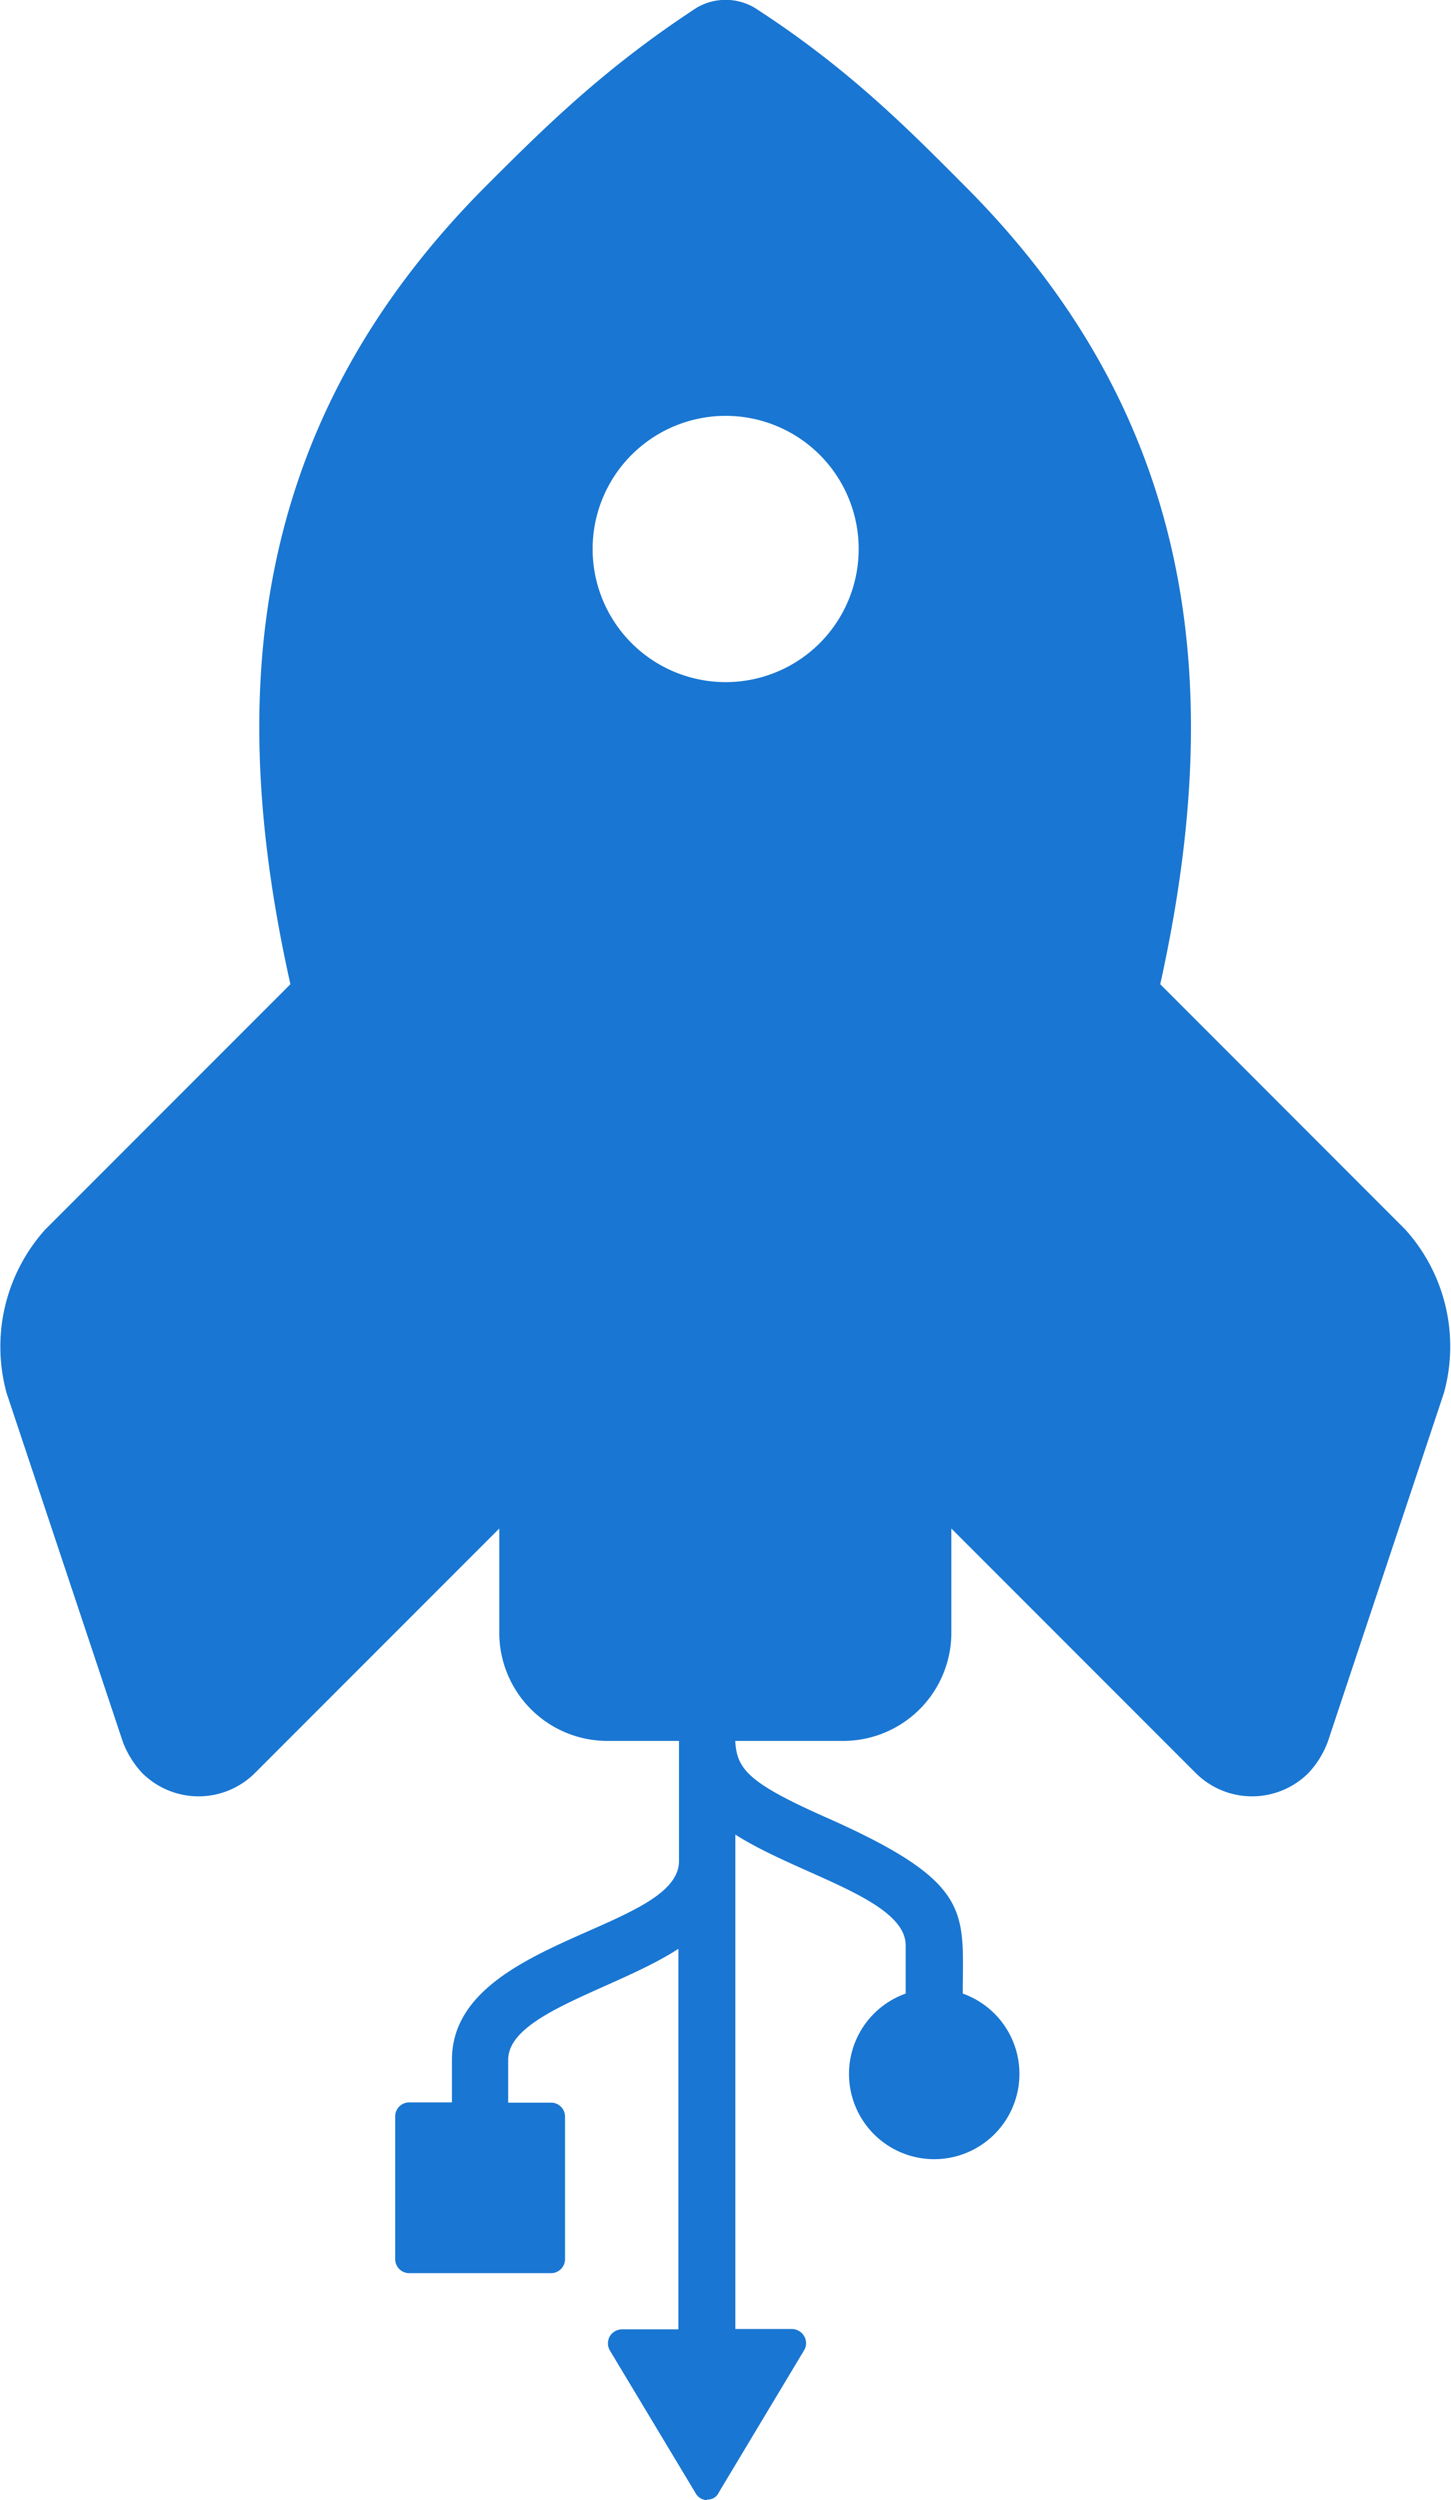 <svg id="Capa_1" data-name="Capa 1" xmlns="http://www.w3.org/2000/svg" viewBox="0 0 120.72 207.89"><defs><style>.cls-1{fill:#1976d2;}</style></defs><path class="cls-1" d="M404.48.79a4.77,4.77,0,0,0-4.78,0c-7.65,5-12.59,9.88-17.5,14.79C362,35.8,360.68,58.72,365.88,82l-20.4,20.4A14.58,14.58,0,0,0,342.27,116l9.67,29a7.86,7.86,0,0,0,1.6,2.58,6.64,6.64,0,0,0,9.4,0l20.32-20.32v8.8a9,9,0,0,0,8.85,8.86H412a9,9,0,0,0,8.87-8.87v-8.79l20.32,20.32a6.64,6.64,0,0,0,9.4,0,7.81,7.81,0,0,0,1.6-2.59l9.66-29a14.51,14.51,0,0,0-3.2-13.58L438.25,82c5.14-23.27,3.84-46.28-16.26-66.38C417.07,10.67,412.14,5.73,404.48.79Zm5.44,52.85a11.07,11.07,0,1,1,0-15.66A11.08,11.08,0,0,1,409.92,53.64Z" transform="translate(-341.72 -0.16)"/><path class="cls-1" d="M400.58,208.05a1.11,1.11,0,0,1-1-.6l-7.1-11.81a1.2,1.2,0,0,1-.18-.59,1.29,1.29,0,0,1,.14-.6,1.21,1.21,0,0,1,1-.6h4.72V162.21C393,165.56,384,167.58,384,171.44V175h3.55a1.16,1.16,0,0,1,1.18,1.17V188a1.17,1.17,0,0,1-1.18,1.18H375.78A1.17,1.17,0,0,1,374.6,188V176.15a1.16,1.16,0,0,1,1.18-1.17h3.54v-3.54c0-10,18.89-10.76,18.89-16.53v-13.3a9.46,9.46,0,1,1,4.73,0c0,5.18-1.26,5.82,8,9.89,11.81,5.31,10.88,7.7,10.88,14.43a7.09,7.09,0,1,1-4.75,0v-4c0-3.85-8.93-5.87-14.17-9.22v41.11h4.72a1.2,1.2,0,0,1,1,.59,1.14,1.14,0,0,1,0,1.18l-7.09,11.81a1,1,0,0,1-1,.6Z" transform="translate(-341.72 -0.16)"/></svg>